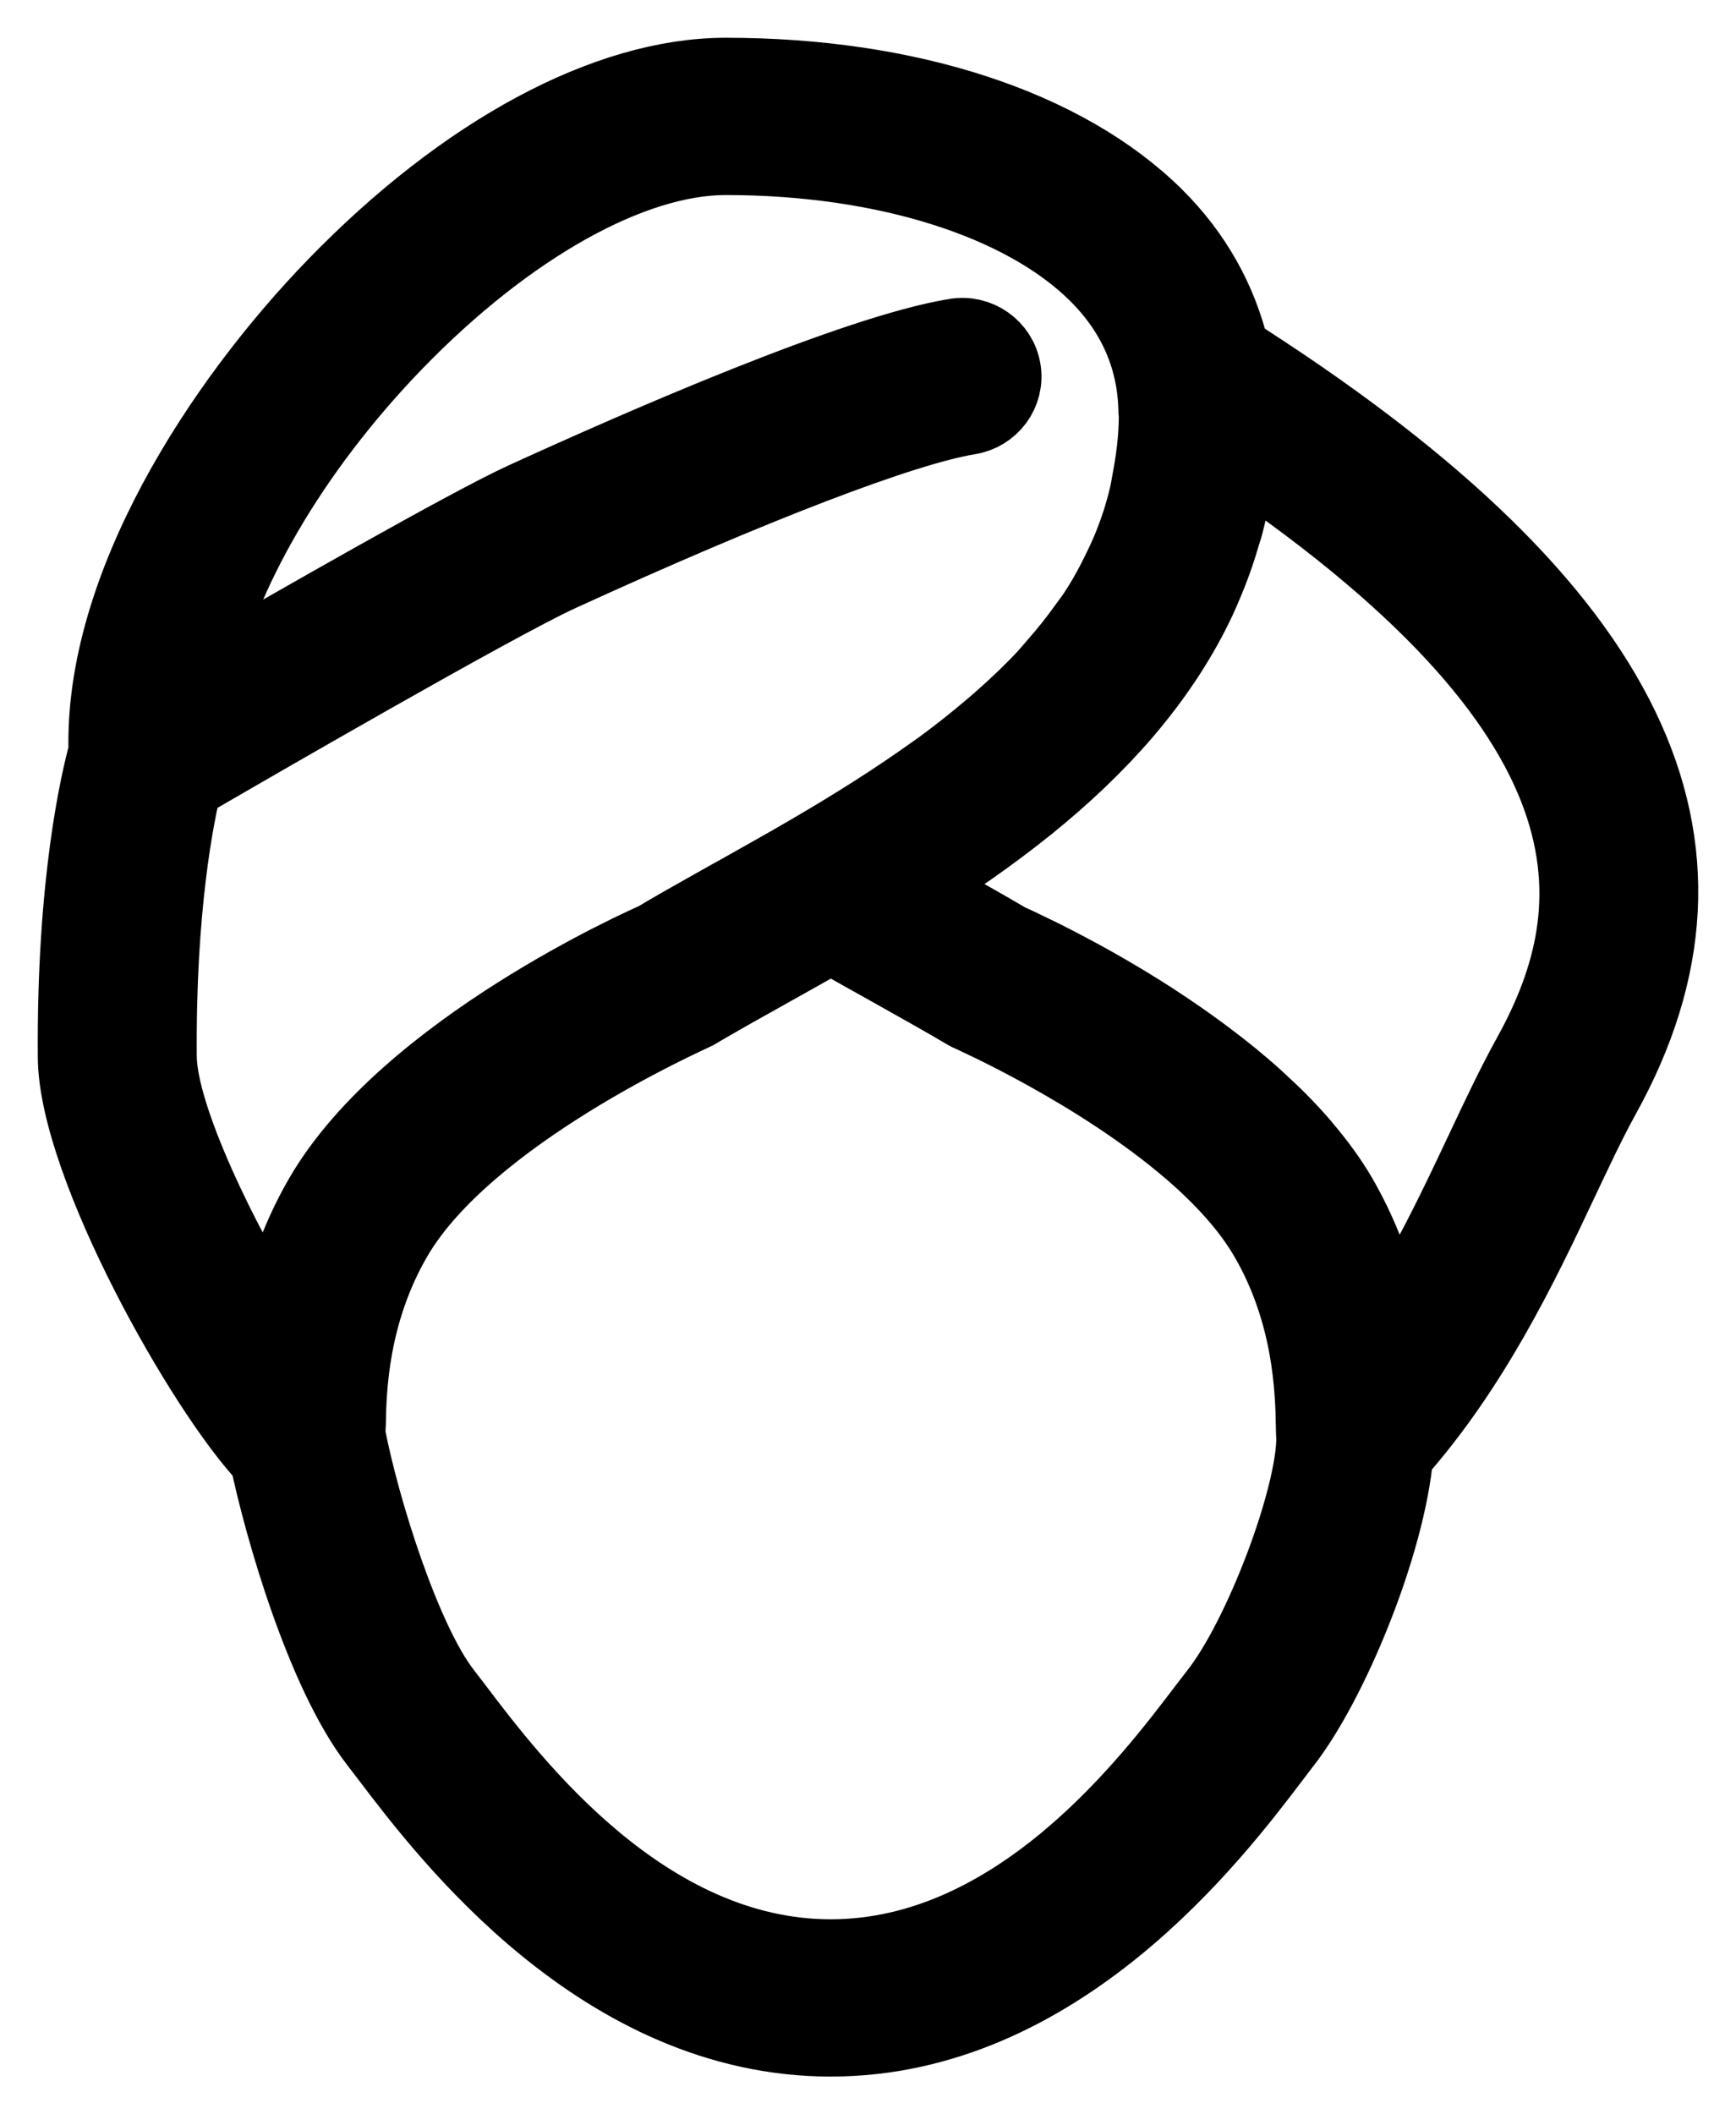 <svg width="23" height="28" viewBox="0 0 23 28" fill="none" xmlns="http://www.w3.org/2000/svg">
<path d="M16.527 4.799C16.452 4.75 16.387 4.699 16.319 4.648C16.16 3.983 15.825 3.375 15.306 2.861C14.107 1.677 12.034 1 9.615 1C8.043 1 6.157 2.015 4.442 3.782C2.924 5.347 1.342 7.782 1.408 9.959C1.307 10.321 0.982 11.681 1.001 14.004C1.013 15.424 2.697 18.418 3.542 19.305C3.733 20.224 4.29 22.163 5.002 23.077L5.153 23.274C5.927 24.292 7.981 27 11.006 27C14.031 27 16.086 24.293 16.859 23.274L17.009 23.077C17.626 22.288 18.387 20.453 18.491 19.251C19.496 18.118 20.143 16.773 20.657 15.68C20.858 15.255 21.043 14.859 21.229 14.522C23.092 11.169 21.598 8.079 16.527 4.799ZM3.628 17.585C2.929 16.467 2.114 14.794 2.107 13.995C2.091 12.023 2.336 10.81 2.442 10.375C3.278 9.89 6.561 7.99 7.415 7.599C9.993 6.42 11.969 5.663 12.836 5.522C13.138 5.473 13.341 5.194 13.291 4.899C13.242 4.603 12.956 4.401 12.656 4.453C11.339 4.667 8.514 5.901 6.948 6.617C6.21 6.954 3.918 8.265 2.613 9.019C2.898 7.626 3.851 5.965 5.244 4.528C6.73 2.998 8.364 2.083 9.615 2.083C11.71 2.083 13.545 2.659 14.521 3.622C15.044 4.137 15.308 4.754 15.318 5.452C15.318 5.473 15.323 5.493 15.323 5.513V5.515C15.321 5.82 15.283 6.106 15.229 6.385C15.218 6.443 15.21 6.502 15.196 6.559C15.138 6.811 15.057 7.053 14.961 7.285C14.931 7.357 14.898 7.426 14.865 7.497C14.762 7.713 14.649 7.925 14.516 8.125C14.477 8.186 14.431 8.243 14.388 8.303C14.268 8.472 14.138 8.635 13.999 8.793C13.949 8.851 13.901 8.909 13.849 8.966C13.676 9.151 13.49 9.329 13.296 9.501C13.239 9.551 13.183 9.601 13.126 9.649C12.918 9.825 12.703 9.996 12.478 10.161C12.439 10.189 12.399 10.216 12.361 10.244C11.854 10.606 11.316 10.944 10.764 11.266C10.739 11.28 10.714 11.296 10.689 11.31C10.386 11.487 10.086 11.653 9.796 11.817C9.755 11.84 9.713 11.864 9.673 11.885C9.568 11.944 9.469 11.999 9.369 12.056C9.119 12.196 8.881 12.332 8.693 12.445C8.56 12.504 5.399 13.899 4.264 15.854C3.914 16.458 3.728 17.065 3.628 17.585ZM16.132 22.419L15.971 22.628C15.224 23.611 13.475 25.917 11.006 25.917C8.537 25.917 6.788 23.612 6.041 22.628L5.881 22.419C5.346 21.733 4.797 19.992 4.607 19.003C4.608 18.978 4.608 18.944 4.609 18.914C4.609 18.895 4.612 18.888 4.612 18.866C4.619 18.428 4.639 17.403 5.227 16.39C6.181 14.745 9.116 13.45 9.205 13.405C9.52 13.219 9.863 13.028 10.221 12.828C10.476 12.686 10.74 12.537 11.007 12.385C11.27 12.534 11.528 12.679 11.78 12.819C12.142 13.022 12.489 13.216 12.808 13.404C12.827 13.415 12.846 13.425 12.867 13.433L12.868 13.434C12.89 13.445 14.546 14.177 15.776 15.235C16.186 15.588 16.547 15.977 16.786 16.389C16.933 16.641 17.045 16.896 17.129 17.141C17.298 17.631 17.36 18.087 17.385 18.434C17.398 18.607 17.401 18.754 17.403 18.863C17.405 18.962 17.407 19.035 17.41 19.038C17.41 19.836 16.718 21.669 16.132 22.419ZM20.26 14.005C20.063 14.361 19.866 14.777 19.654 15.227C19.295 15.989 18.903 16.82 18.389 17.599C18.375 17.523 18.354 17.441 18.335 17.362C18.323 17.311 18.314 17.263 18.301 17.211C18.273 17.107 18.239 16.999 18.203 16.89C18.191 16.851 18.181 16.814 18.168 16.774C18.064 16.474 17.927 16.162 17.747 15.851C17.614 15.623 17.451 15.402 17.27 15.19C17.265 15.183 17.26 15.175 17.254 15.169C17.076 14.961 16.878 14.763 16.67 14.574C16.659 14.564 16.649 14.554 16.638 14.544C16.43 14.356 16.212 14.18 15.99 14.013C15.979 14.004 15.968 13.996 15.957 13.988C15.731 13.82 15.506 13.664 15.284 13.52L15.266 13.508C15.038 13.361 14.819 13.229 14.614 13.111L14.609 13.108C14.402 12.99 14.213 12.887 14.046 12.801C14.037 12.795 14.029 12.791 14.02 12.787C13.879 12.713 13.756 12.652 13.656 12.605C13.514 12.535 13.4 12.482 13.349 12.46C13.03 12.272 12.686 12.079 12.326 11.879C12.248 11.834 12.164 11.786 12.084 11.741C12.087 11.739 12.091 11.737 12.094 11.735C12.604 11.414 13.109 11.065 13.588 10.682C13.603 10.669 13.619 10.657 13.634 10.645C14.091 10.275 14.518 9.873 14.897 9.432C14.925 9.398 14.955 9.363 14.983 9.329C15.338 8.9 15.644 8.435 15.882 7.927C15.909 7.868 15.934 7.809 15.959 7.75C16.052 7.534 16.133 7.309 16.199 7.077C16.212 7.033 16.229 6.99 16.24 6.944C16.31 6.676 16.358 6.394 16.388 6.103C16.39 6.077 16.399 6.054 16.401 6.027C21.728 9.632 21.274 12.178 20.26 14.005Z" fill="black" stroke="black"/>
</svg>
